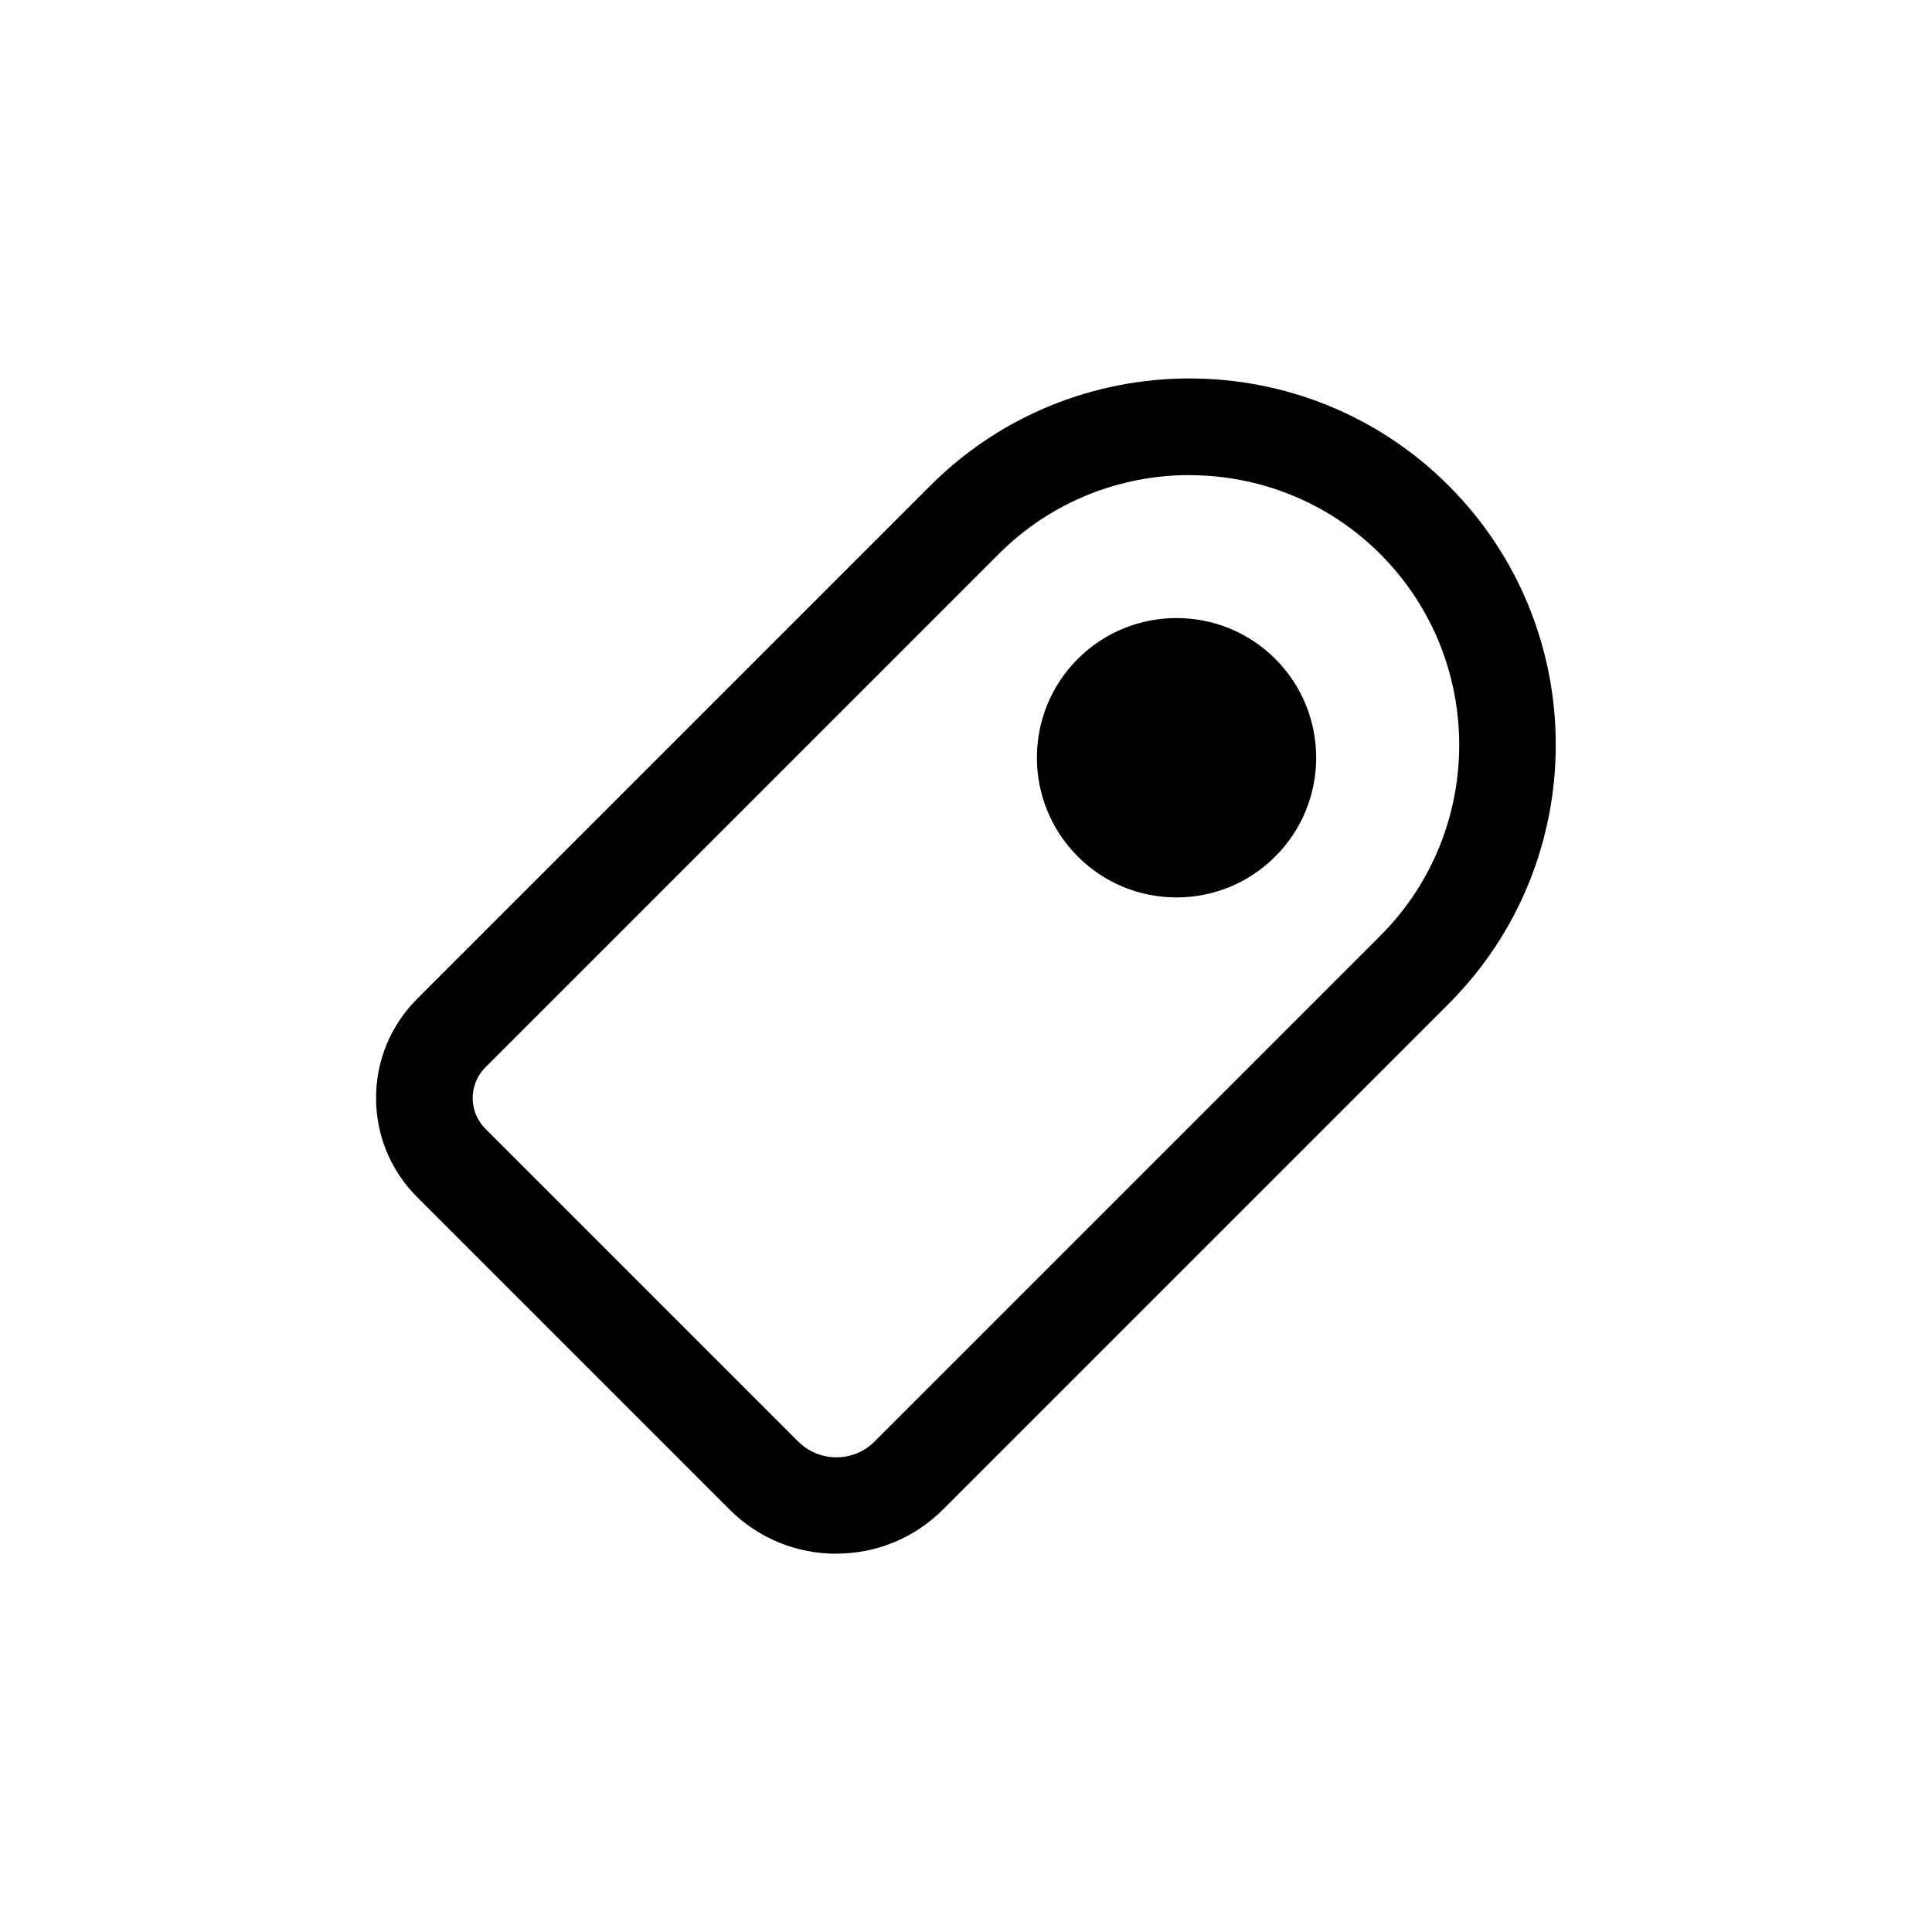 <?xml version="1.0" encoding="UTF-8"?>
<svg id="Layer_1" xmlns="http://www.w3.org/2000/svg" viewBox="0 0 200 200">
  <path d="M86.57,160.84c-4.17,0-8.09-1.62-11.04-4.57l-32.36-32.36c-2.74-2.74-4.24-6.38-4.24-10.25s1.51-7.51,4.24-10.25l53.14-53.14c14.79-14.79,38.86-14.79,53.65,0,14.79,14.79,14.79,38.86,0,53.65l-52.34,52.34c-2.95,2.95-6.87,4.57-11.04,4.57ZM123.14,49.18c-7.15,0-14.31,2.72-19.75,8.17l-53.14,53.14c-.85.85-1.32,1.98-1.32,3.18s.47,2.33,1.32,3.18l32.36,32.36h0c1.06,1.06,2.47,1.65,3.97,1.65s2.91-.58,3.97-1.65l52.34-52.34c10.89-10.89,10.89-28.61,0-39.51-5.44-5.44-12.6-8.17-19.75-8.17Z"/>
  <g>
    <circle cx="121.8" cy="78.44" r="9.46"/>
    <path d="M121.8,92.9c-3.86,0-7.5-1.5-10.23-4.24-5.64-5.64-5.64-14.81,0-20.45s14.81-5.64,20.45,0c5.64,5.64,5.64,14.81,0,20.45h0c-2.73,2.73-6.36,4.24-10.23,4.24ZM121.8,73.98c-1.14,0-2.29.44-3.16,1.31-1.74,1.74-1.74,4.57,0,6.31.84.84,1.96,1.31,3.16,1.31s2.31-.46,3.16-1.31h0c1.74-1.74,1.74-4.57,0-6.31-.87-.87-2.01-1.3-3.16-1.3Z"/>
  </g>
</svg>